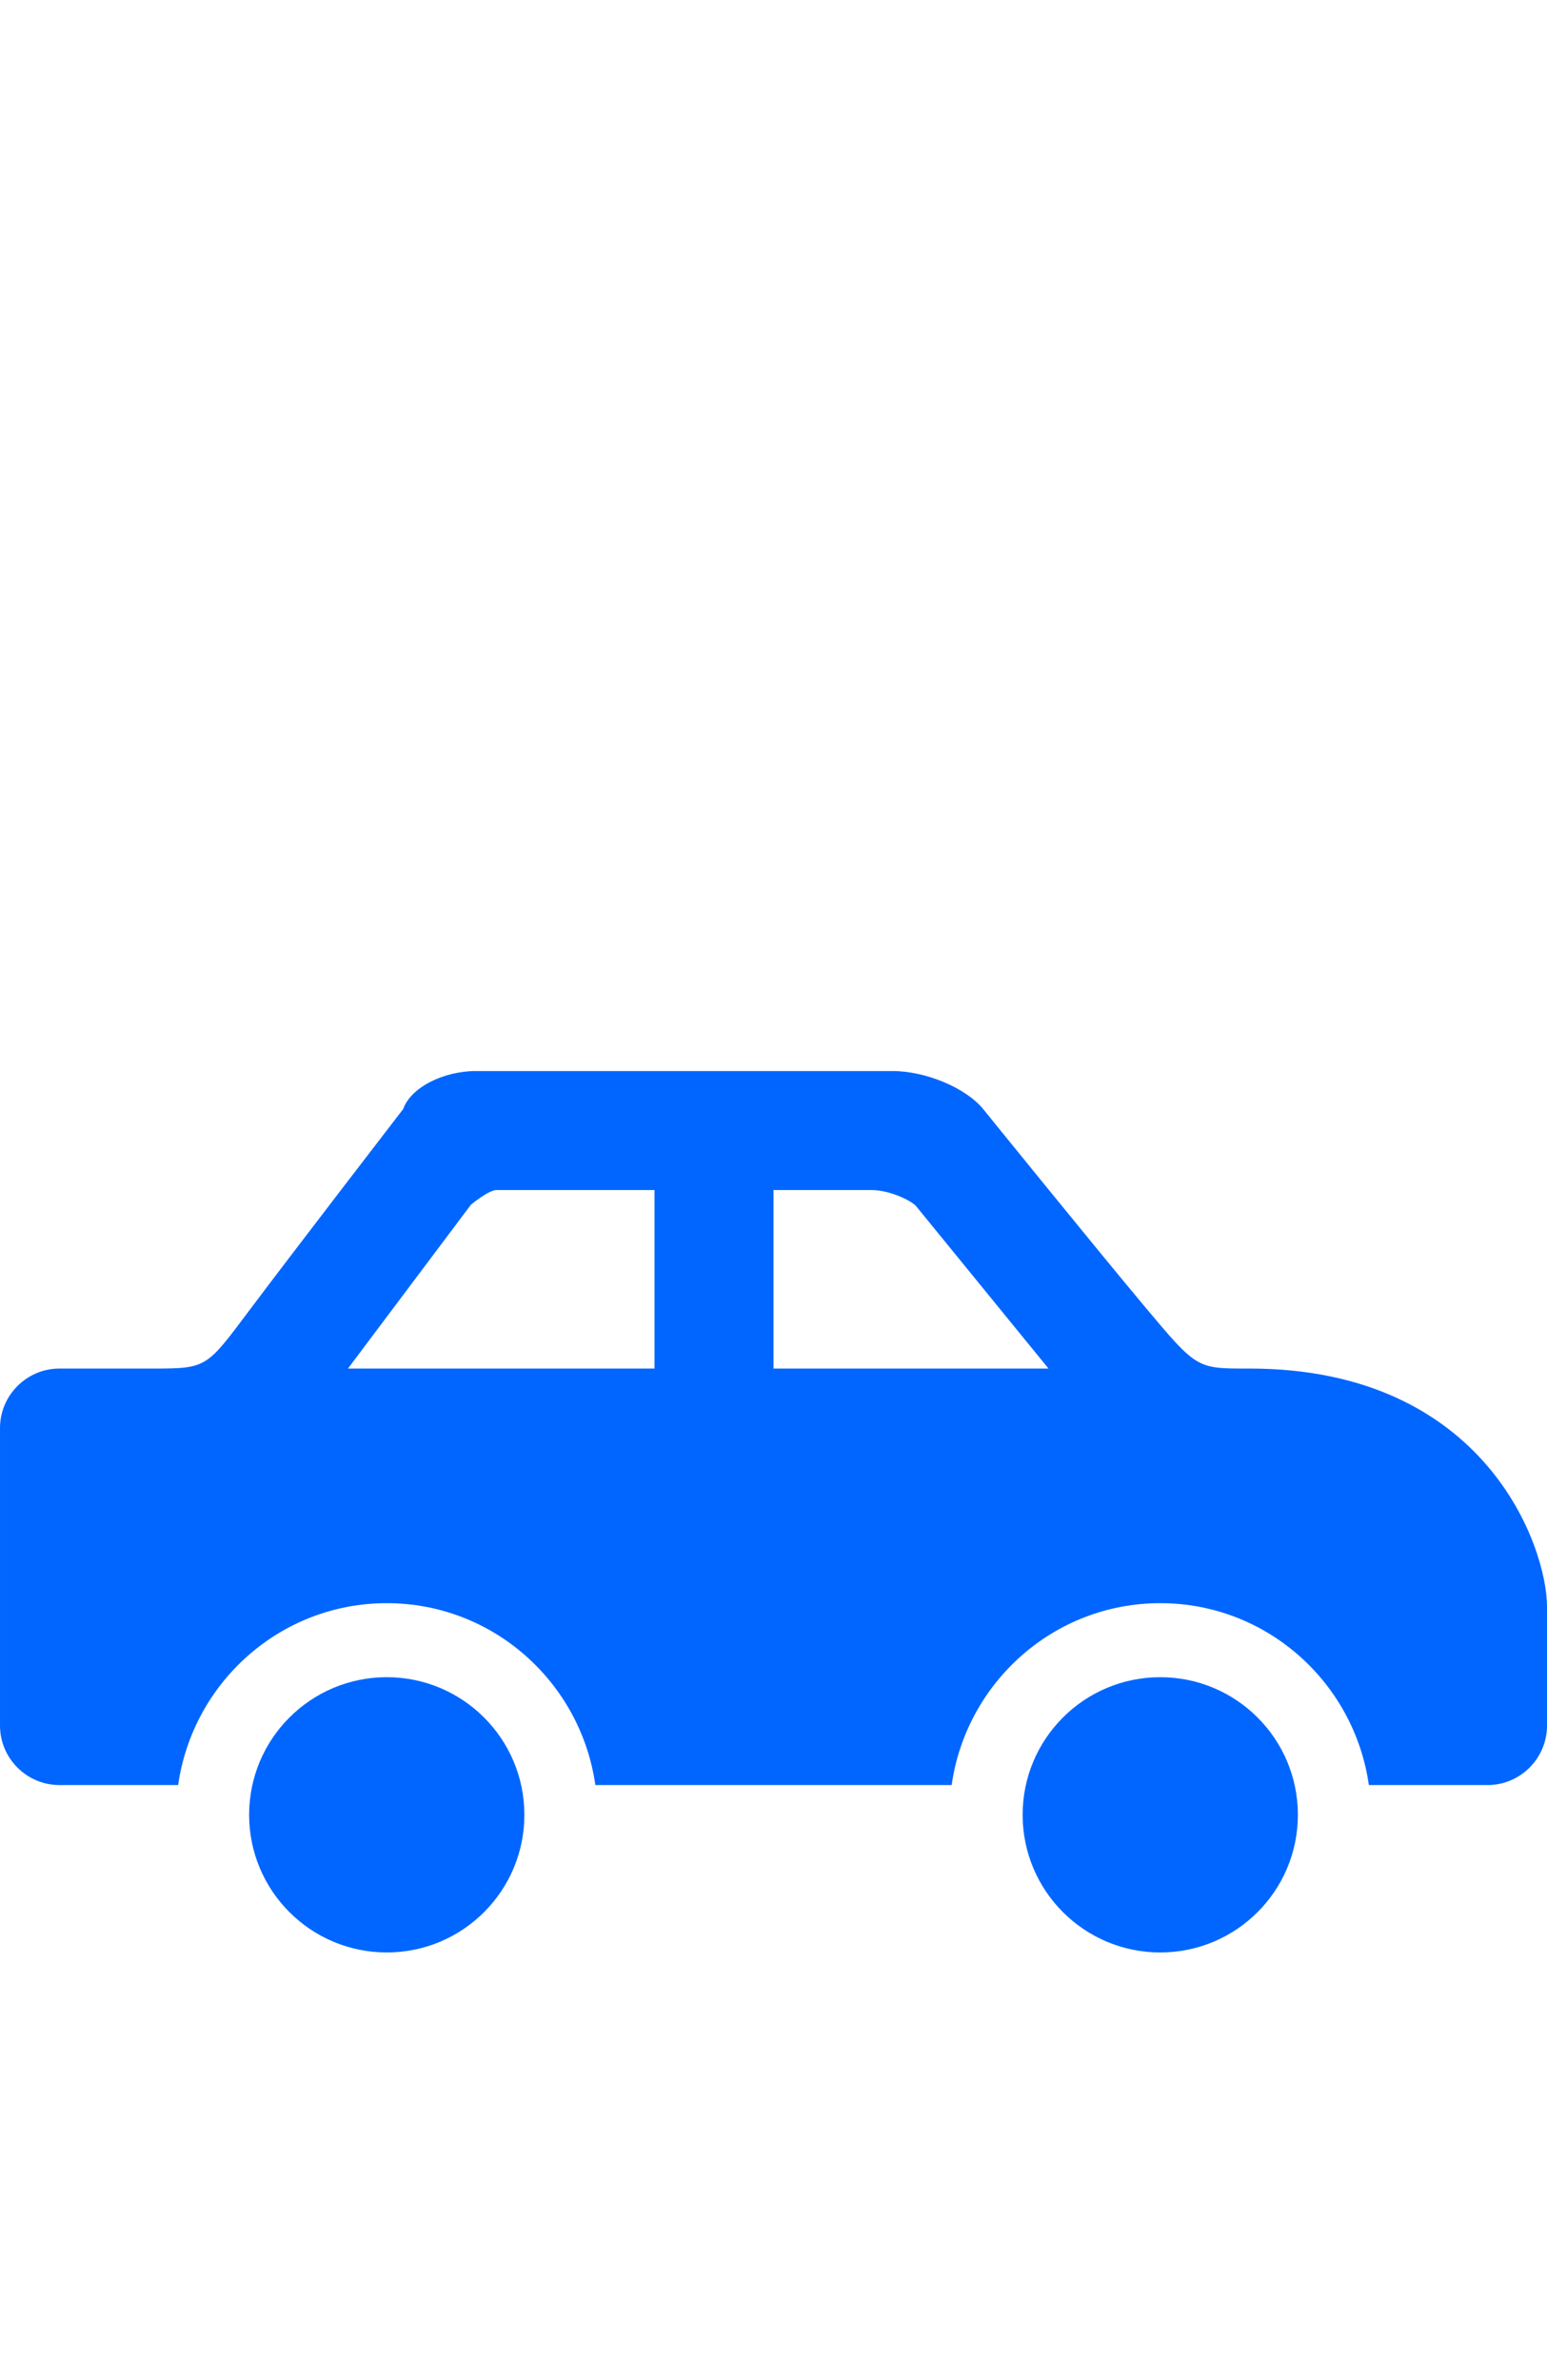 <?xml version="1.0" encoding="UTF-8" standalone="no"?>
<svg
                           xmlns:dc="http://purl.org/dc/elements/1.1/"
                           xmlns:cc="http://creativecommons.org/ns#"
                           xmlns:rdf="http://www.w3.org/1999/02/22-rdf-syntax-ns#"
                           xmlns:svg="http://www.w3.org/2000/svg"
                           xmlns="http://www.w3.org/2000/svg"
                           xmlns:sodipodi="http://sodipodi.sourceforge.net/DTD/sodipodi-0.dtd"
                           xmlns:inkscape="http://www.inkscape.org/namespaces/inkscape"
                           id="Capa_1"
                           enable-background="new 0 0 26 26"
                           xml:space="preserve"
                           viewBox="0 0 26 26"
                           version="1.0"
                           y="0px"
                           x="0px"
                           inkscape:version="0.48.1 "
                           height="40">
                           
                        <g
                           id="g3119">
                            <rect
                           id="rect3121"
                           width="26"
                           fill="none"
                           height="26" />
                            <g
                           id="g3123"
                           style="fill:#06F">
                                <circle
                           id="circle3125"
                           cy="23.5"
                           cx="19.5"
                           r="2.313"
                           d="m 21.813,23.5 c 0,1.277 -1.036,2.313 -2.313,2.313 -1.277,0 -2.313,-1.036 -2.313,-2.313 0,-1.277 1.036,-2.313 2.313,-2.313 1.277,0 2.313,1.036 2.313,2.313 z"
                           style="fill:#06F" />
                            </g>
                            <g
                           id="g3127"
                           style="fill:#06F">
                                <circle
                           id="circle3129"
                           cy="23.5"
                           cx="6.5"
                           r="2.313"
                           d="m 8.813,23.5 c 0,1.277 -1.036,2.313 -2.313,2.313 -1.277,0 -2.313,-1.036 -2.313,-2.313 0,-1.277 1.036,-2.313 2.313,-2.313 1.277,0 2.313,1.036 2.313,2.313 z"
                           style="fill:#06F" />
                            </g>
                            <path
                           id="path3131"
                           d="M21,16c-0.891,0-0.875,0.016-1.773-1.056-0.818-0.976-2.704-3.306-2.704-3.306-0.295-0.36-0.972-0.638-1.523-0.638h-7c-0.551,0-1.098,0.278-1.224,0.639,0,0-1.835,2.383-2.571,3.364s-0.721,0.997-1.628,0.997h-1.577c-0.551,0-1,0.449-1,1v5c0,0.551,0.449,1,1,1h1.994c0.245-1.723,1.716-3.057,3.506-3.057s3.261,1.334,3.506,3.057h5.988c0.245-1.723,1.716-3.057,3.506-3.057s3.261,1.334,3.506,3.057h1.994c0.551,0,1-0.449,1-1v-2c0-0.993-1.027-4-5-4zm-15.152,0l2.067-2.754s0.296-0.246,0.429-0.246h2.656v3h-5.152zm7.152,0v-3h1.649c0.301,0,0.666,0.177,0.748,0.271l2.225,2.729h-4.622z"
                           style="fill:#06F" />
                        </g>
                        
                        
                        
                        
                        
                        </svg>